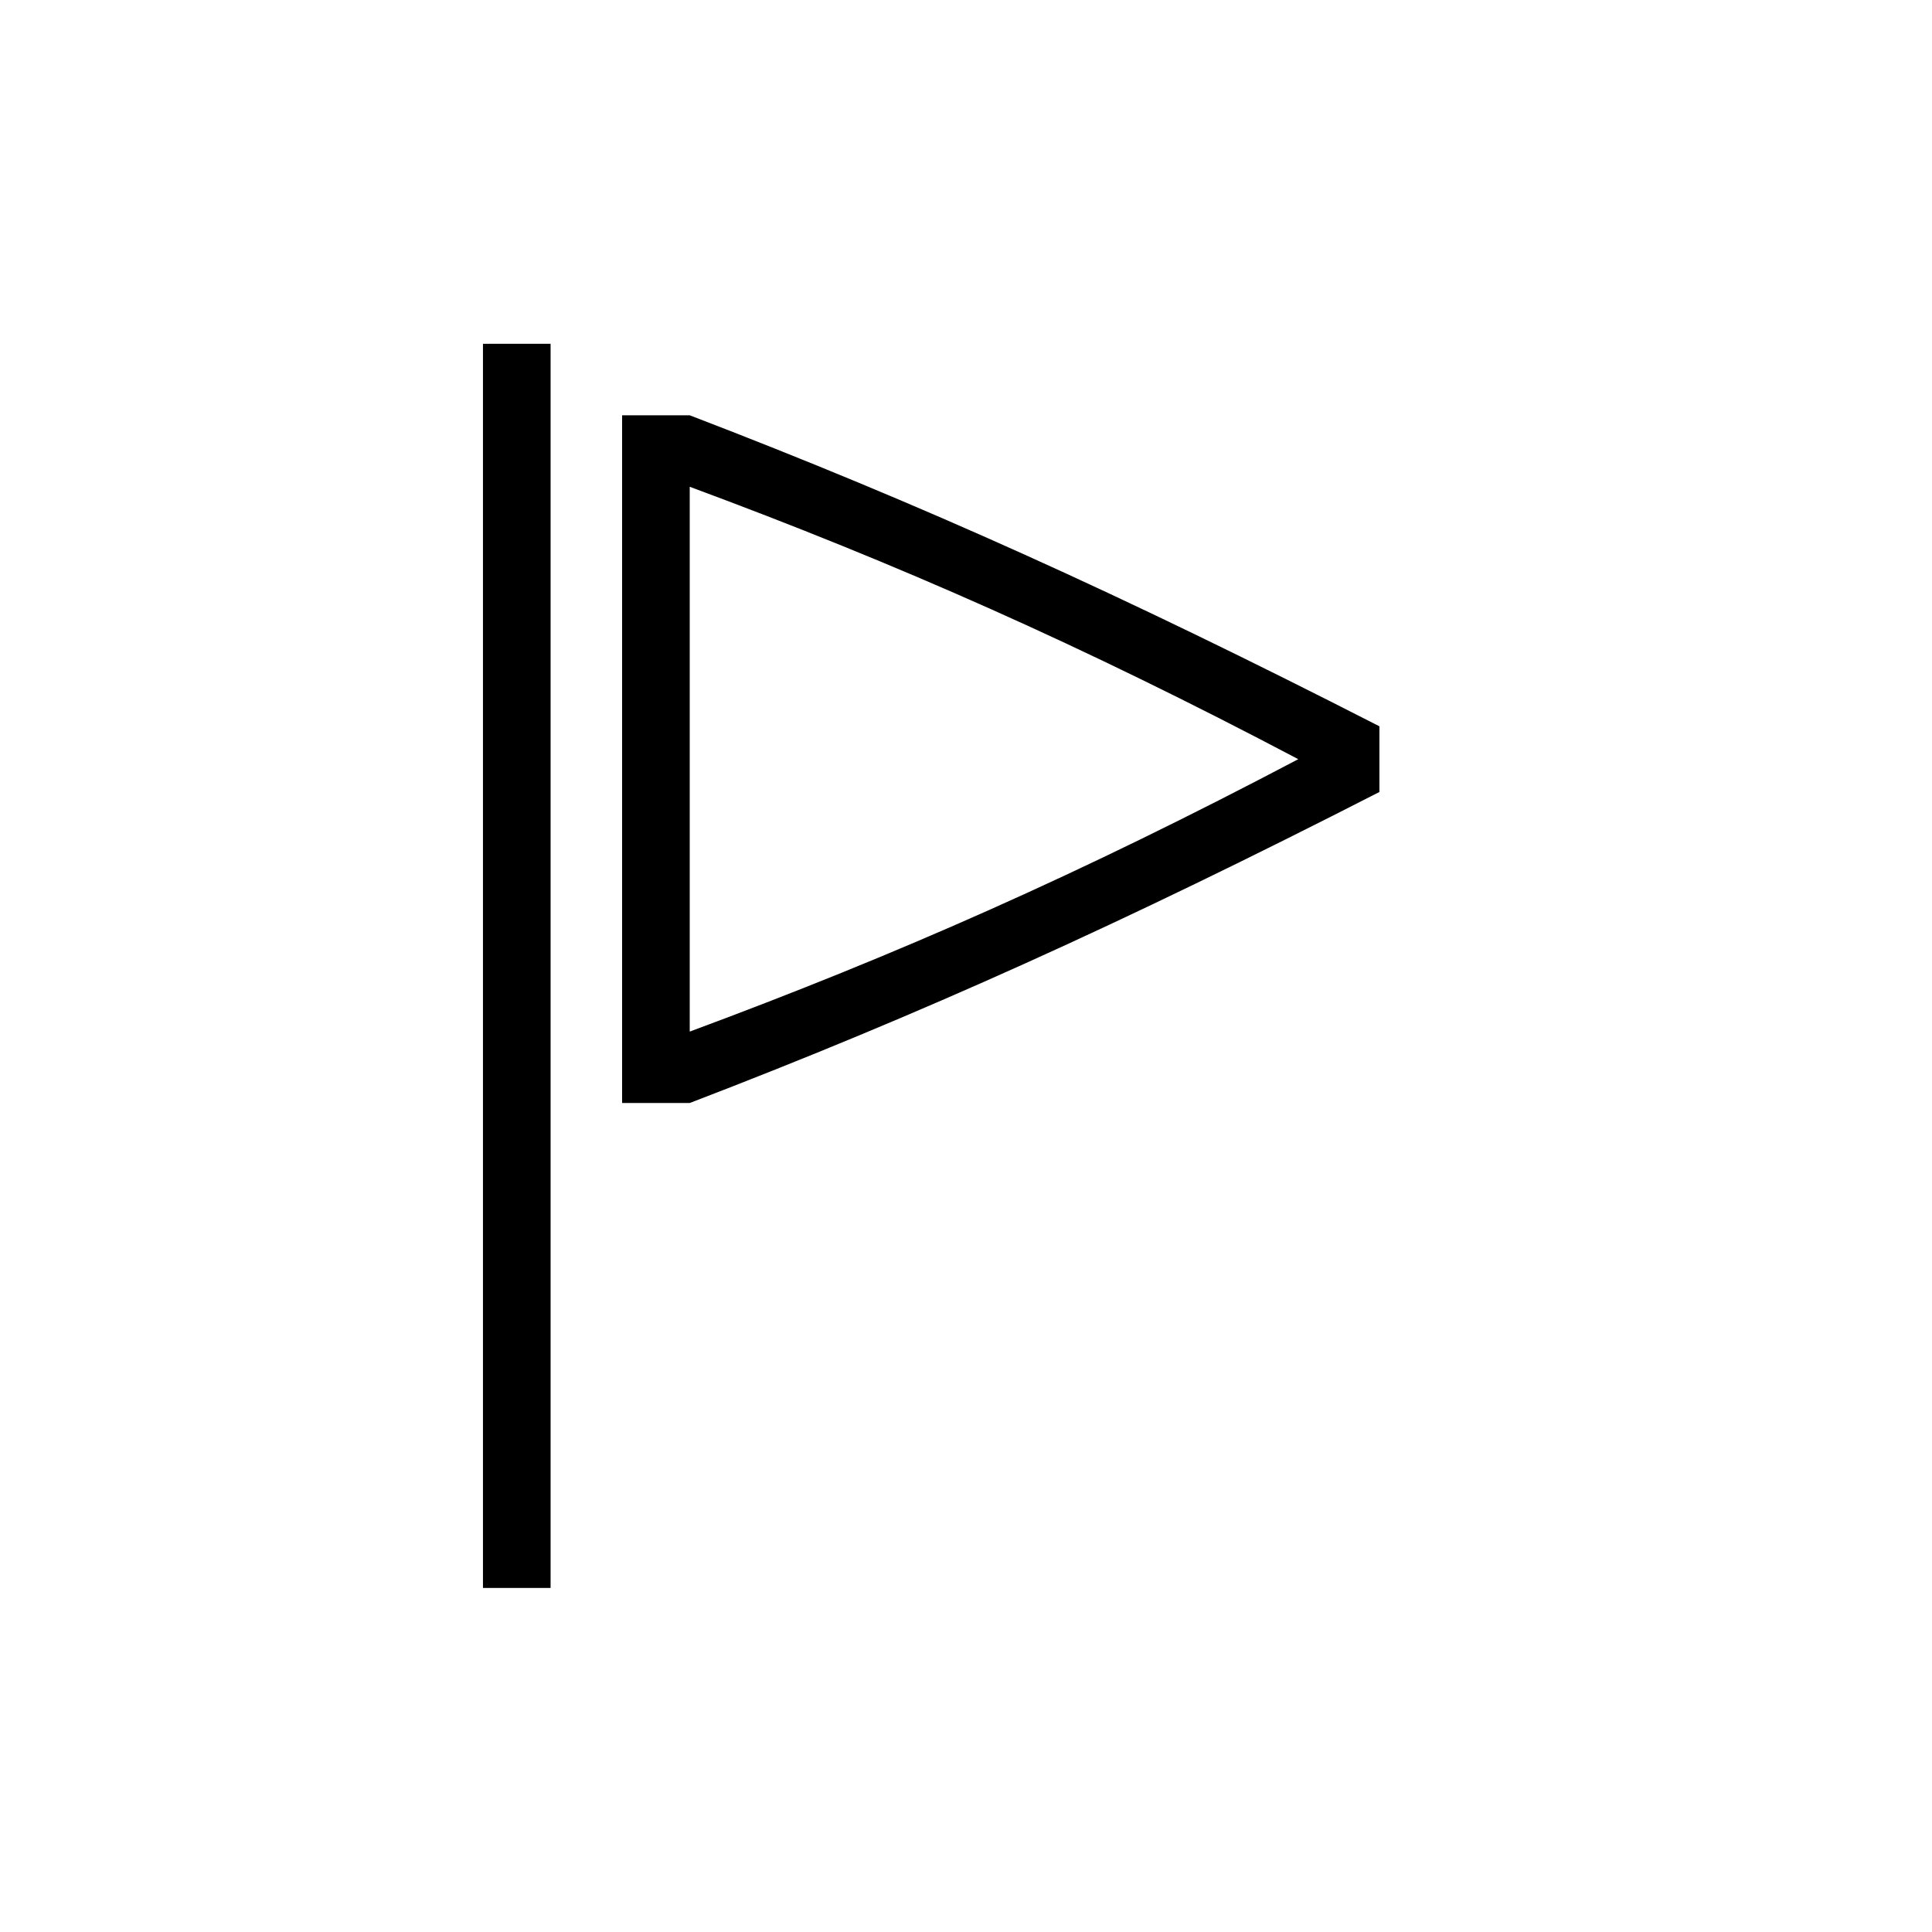 <?xml version="1.0" encoding="utf-8"?>
<!-- Generator: Adobe Illustrator 22.0.1, SVG Export Plug-In . SVG Version: 6.00 Build 0)  -->
<svg version="1.1" id="ICONS" xmlns="http://www.w3.org/2000/svg" x="0px"
     y="0px"
     viewBox="0 0 60 60" style="enable-background:new 0 0 60 60;" xml:space="preserve">
<g>
	<path d="M14.999,49.316V10.677h2.1v38.639H14.999z M19.32,12.897h2.1c7.199,2.76,13.439,5.579,21.419,9.659v2.04
		c-7.979,4.08-14.22,6.899-21.419,9.659h-2.1V12.897z M40.319,23.577c-6.72-3.54-12.42-6.06-18.899-8.46v16.92
		C27.899,29.636,33.599,27.117,40.319,23.577z"/>
</g>
</svg>
